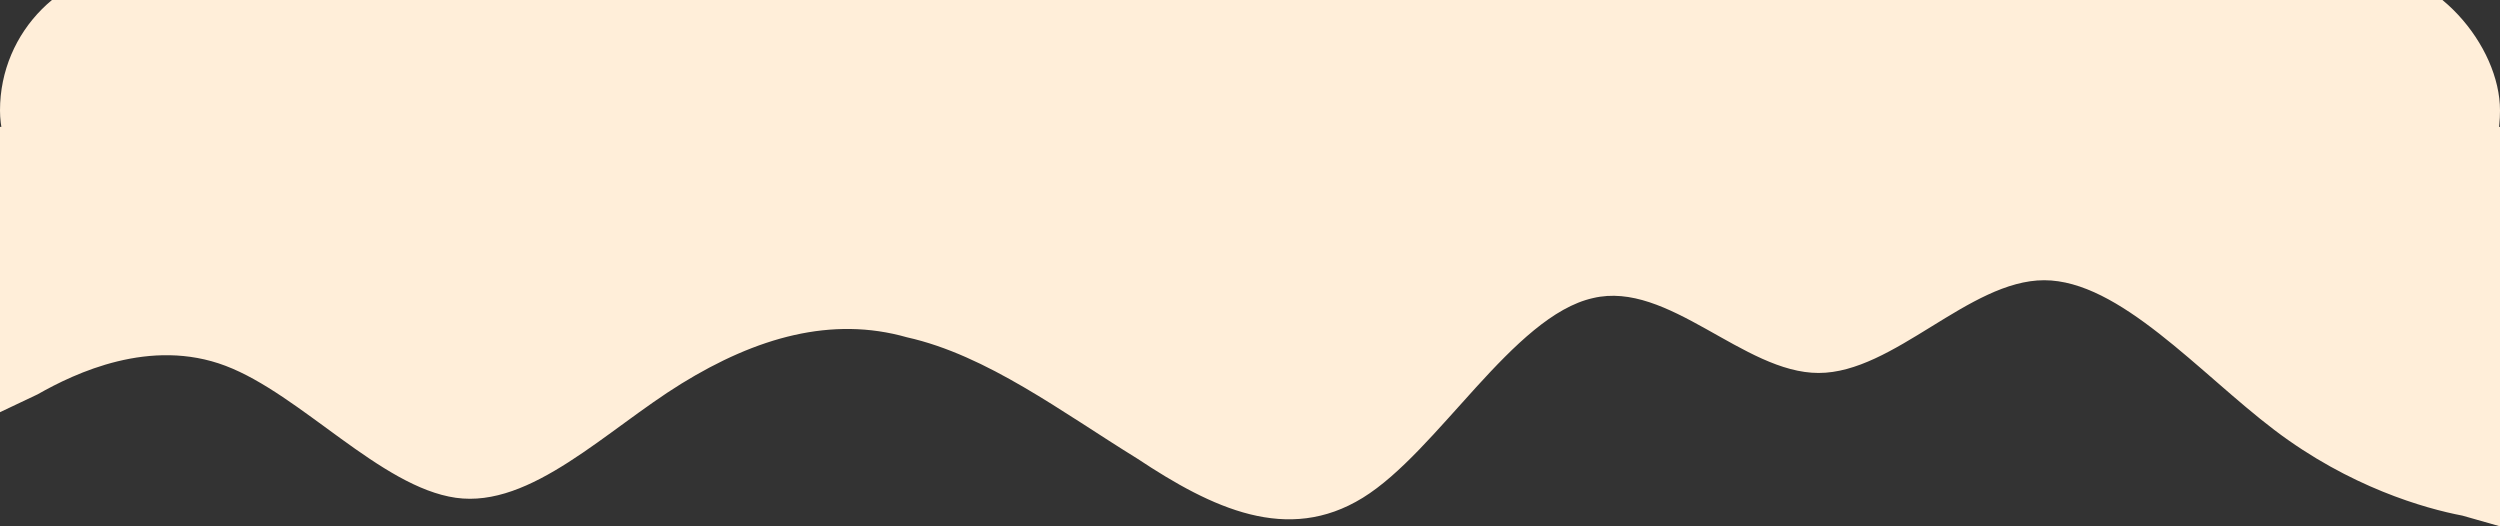 <svg width="532" height="112" viewBox="0 0 532 112" fill="none" xmlns="http://www.w3.org/2000/svg">
<rect x="0" y="0" width="532" height="112" fill="#333333" stroke="none"/>
<rect y="-7" width="532" height="61" rx="30.5" fill="#FFEED9"/>
<path fill-rule="evenodd" clip-rule="evenodd" d="M-1.06156e-05 87.714L8 83.92C16 79.366 32 71.777 48 77.848C64 83.92 81 103.652 97 105.929C113 108.205 129 91.509 145 81.643C161 71.777 177 67.223 193 71.777C210 75.571 226 87.714 242 97.58C258 108.205 274 115.795 290 105.929C306 96.062 322 67.223 339 63.429C355 59.634 371 79.366 387 79.366C403 79.366 419 59.634 435 59.634C451 59.634 468 79.366 484 91.509C500 103.652 516 108.205 524 109.723L532 112L532 27L524 27C516 27 500 27 484 27C468 27 451 27 435 27C419 27 403 27 387 27C371 27 355 27 339 27C322 27 306 27 290 27C274 27 258 27 242 27C226 27 210 27 193 27C177 27 161 27 145 27C129 27 113 27 97 27C81 27 64 27 48 27C32 27 16 27 8 27L0 27L-1.06156e-05 87.714Z" fill="#FFEED9"/>
</svg>
